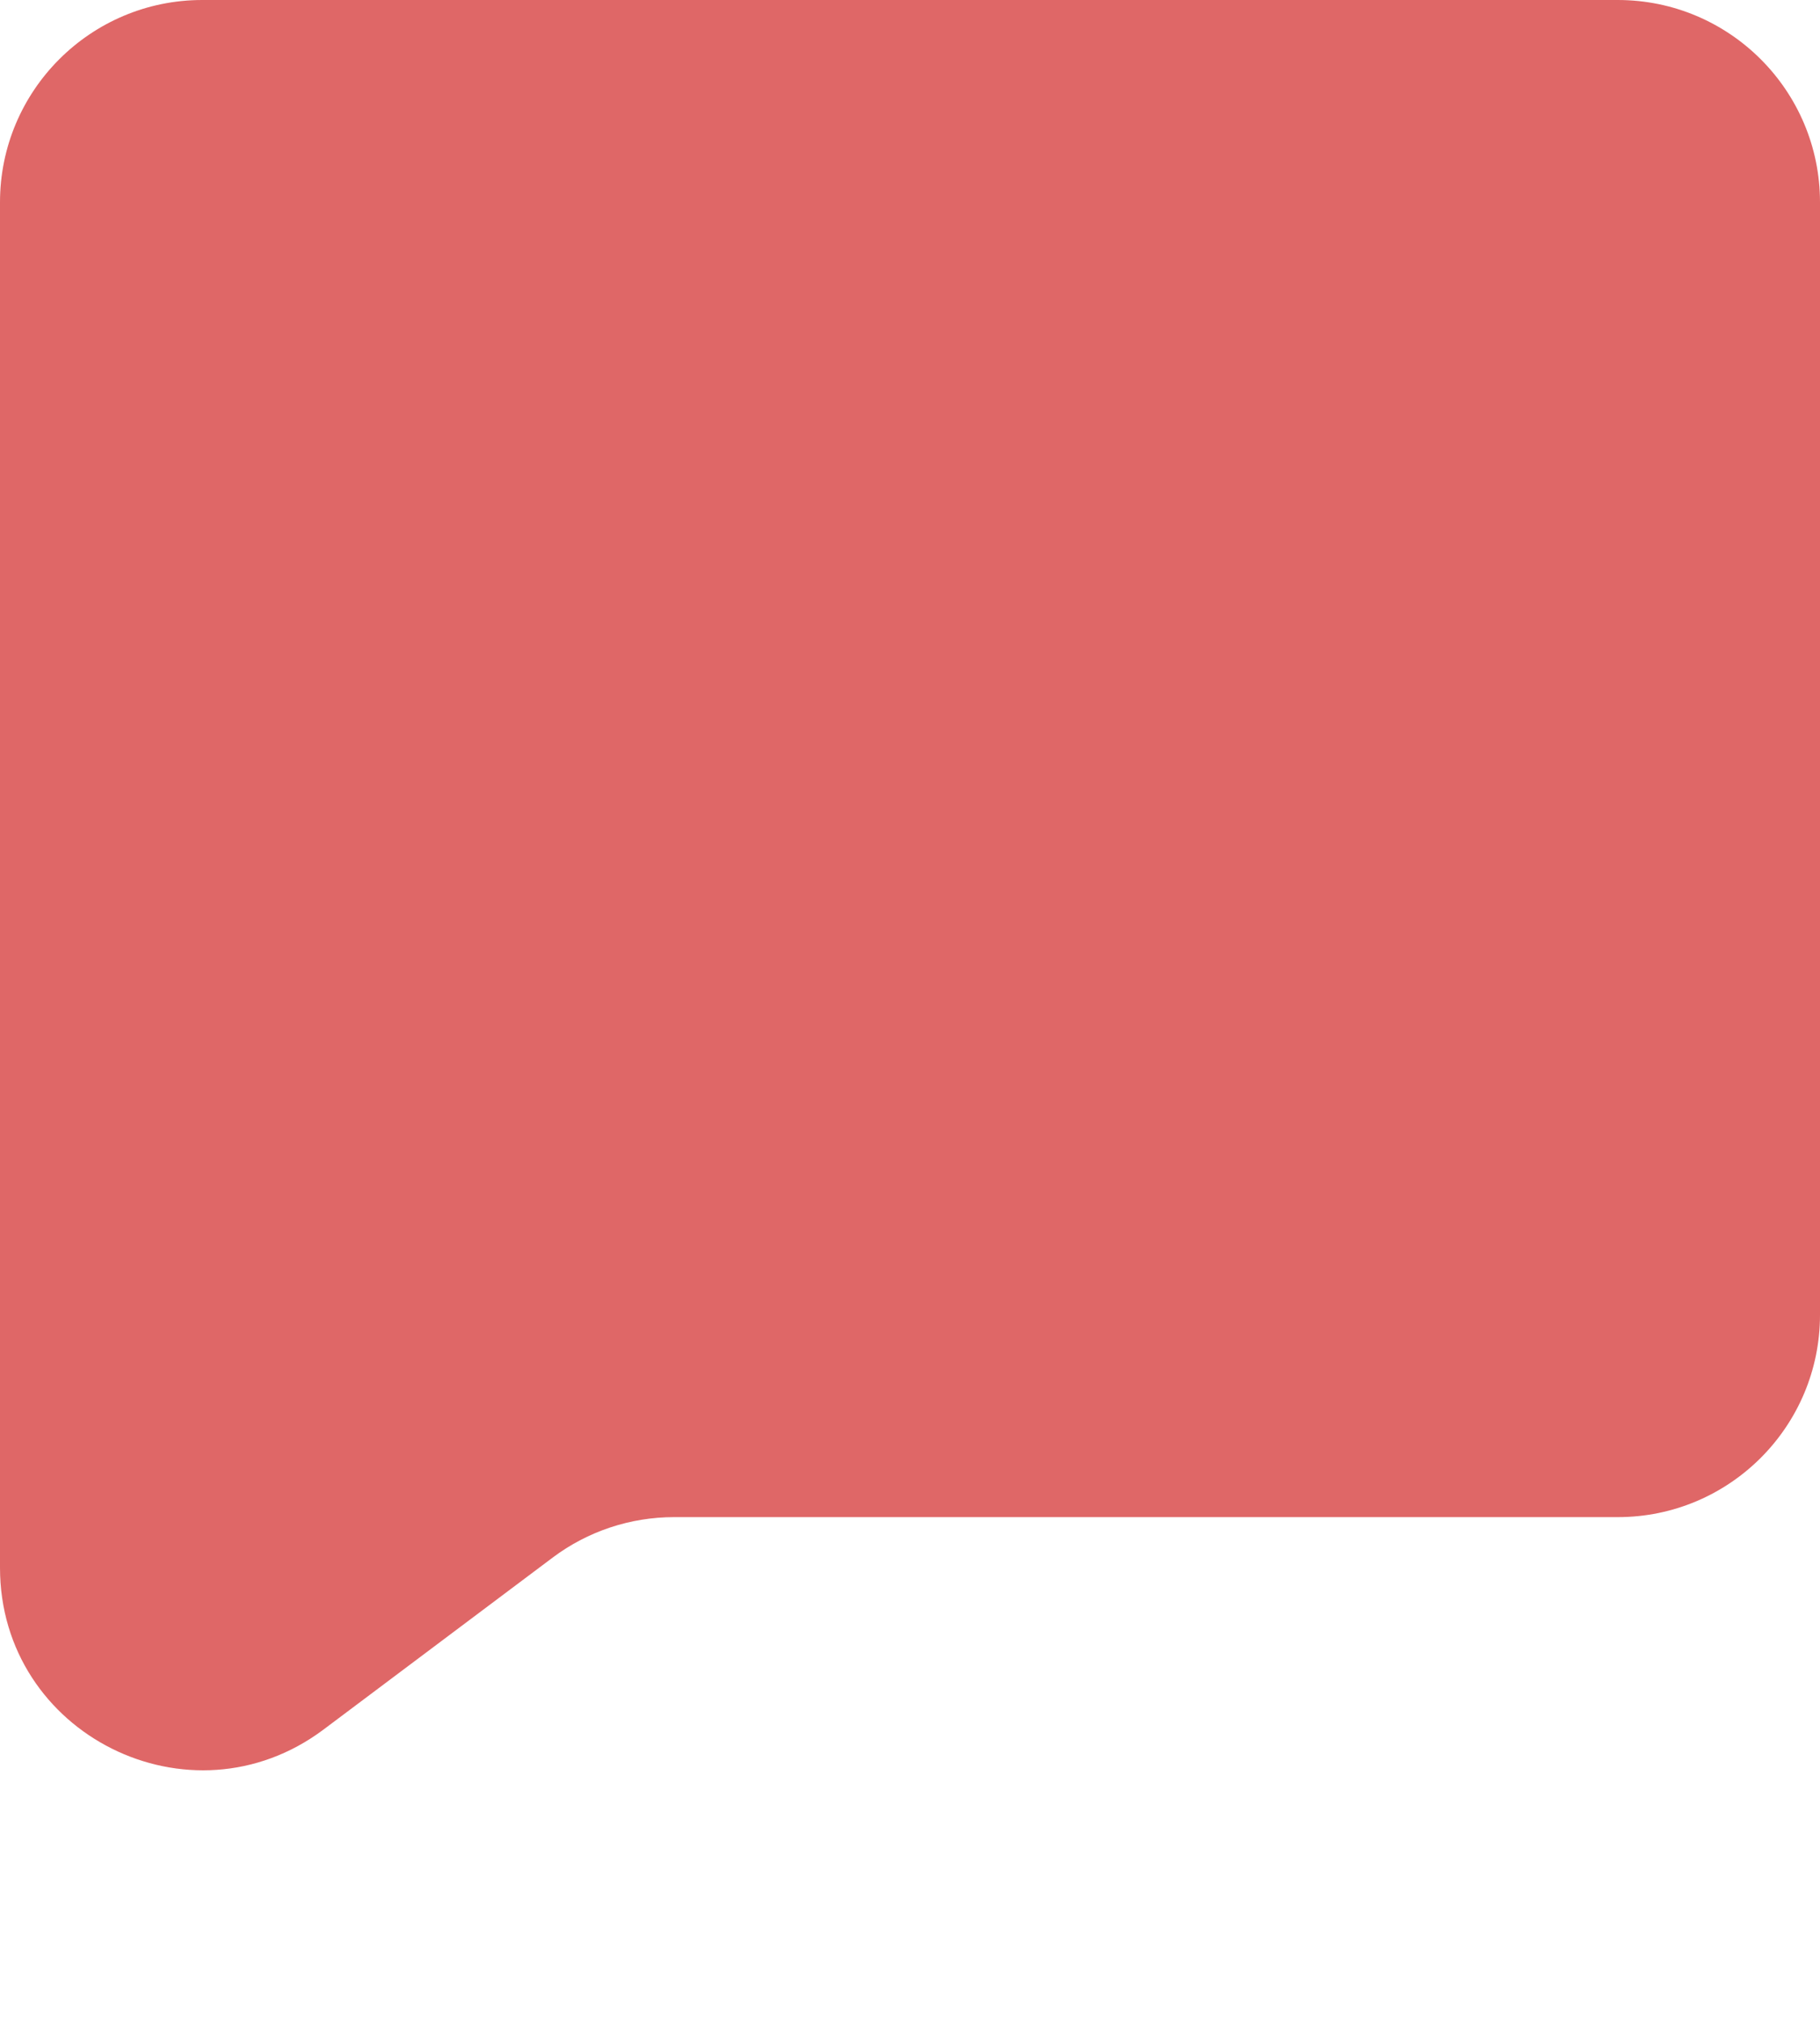 <svg width="9" height="10" viewBox="0 0 9 10" fill="none" xmlns="http://www.w3.org/2000/svg">
<path d="M6.01882e-07 7.75L9.08282e-07 1C9.33351e-07 0.448 0.448 -3.59987e-07 1 1.72478e-06L8 1.645e-05C8.552 1.76118e-05 9 0.448 9 1L9 6.5C9 7.052 8.552 7.5 8 7.5L3.333 7.5C3.117 7.5 2.906 7.57 2.733 7.7L1.6 8.55C0.941 9.044 5.64476e-07 8.574 6.01882e-07 7.75Z" fill="#DF6767"/>
</svg>
